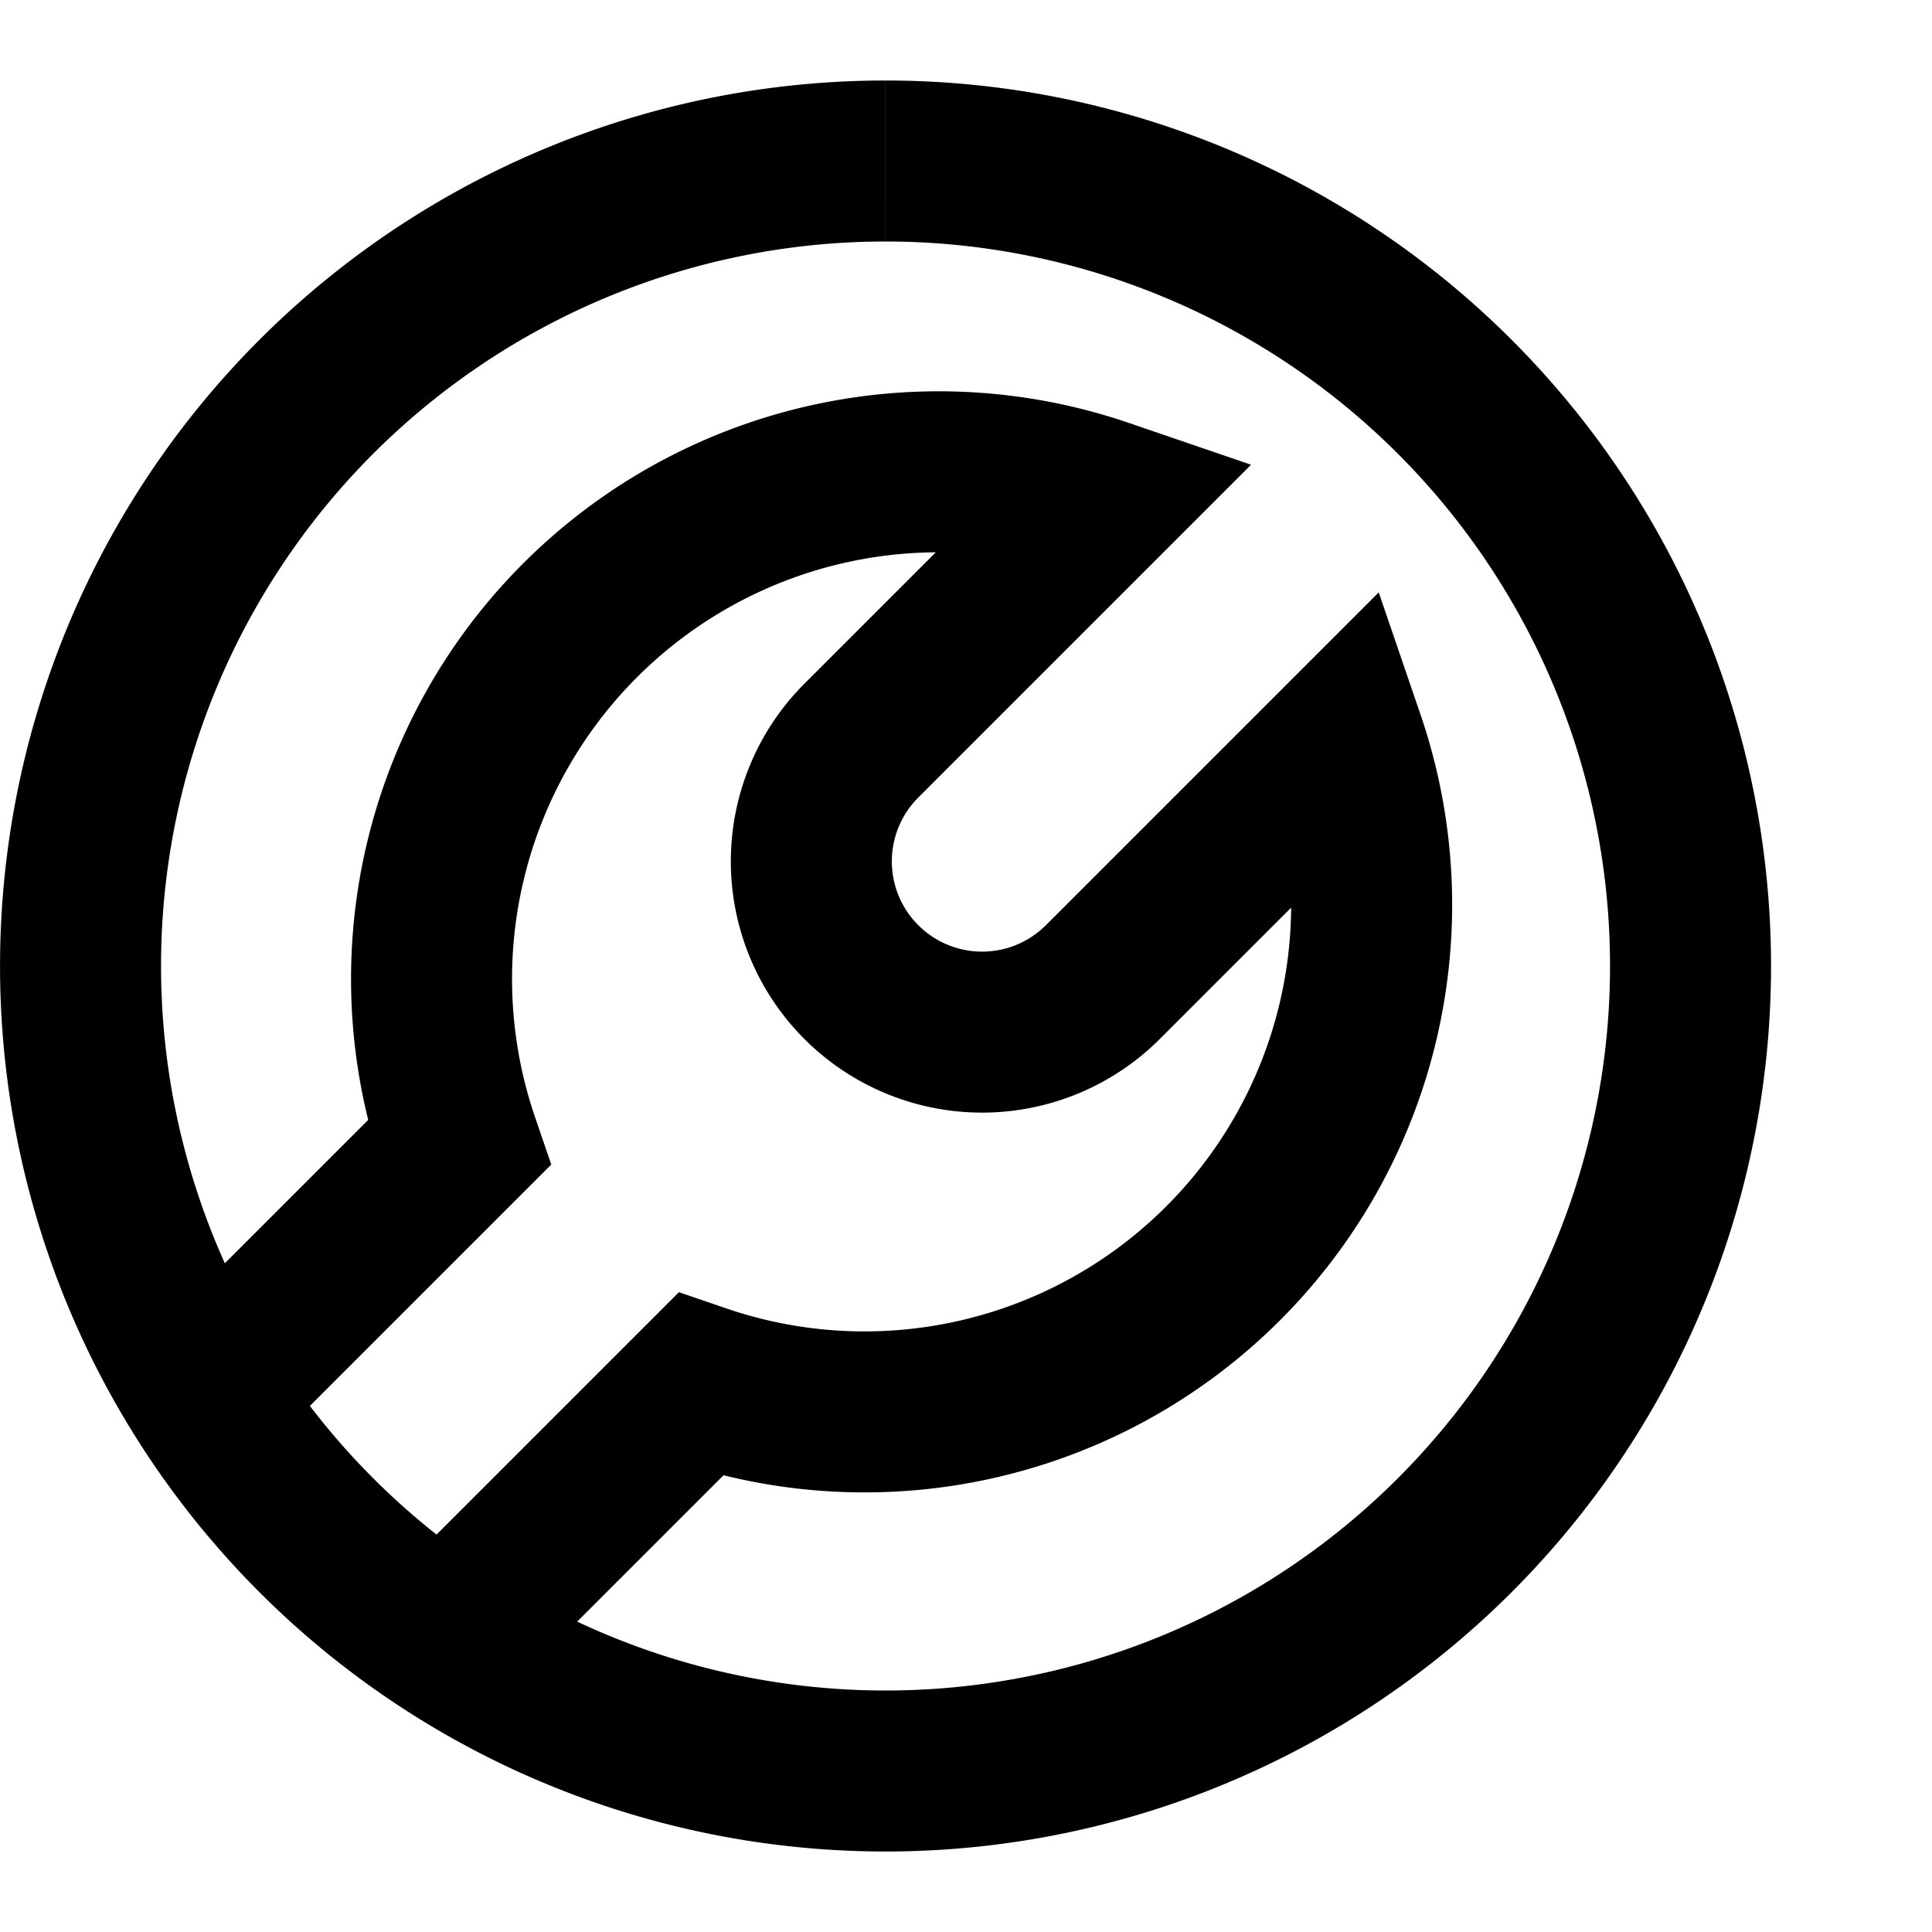 <svg xmlns="http://www.w3.org/2000/svg" style="background:#B0B0B0" width="80" height="80" viewBox="0 0 24.00 24.00">
  <path style="stroke-width:2;stroke:#000000;fill:#000000;fill-opacity:0.00" d="M11,2 a10,10,0 1 0 0.001,0             M2.7,17.2 l3,-3    a6.3,6.3,45 0 1 8,-8 l-3,3 a2,2,45 0 0 3,3             M5.7,20.2 l3,-3    a6.3,6.3,45 0 0 8,-8 l-3,3     " />
</svg>